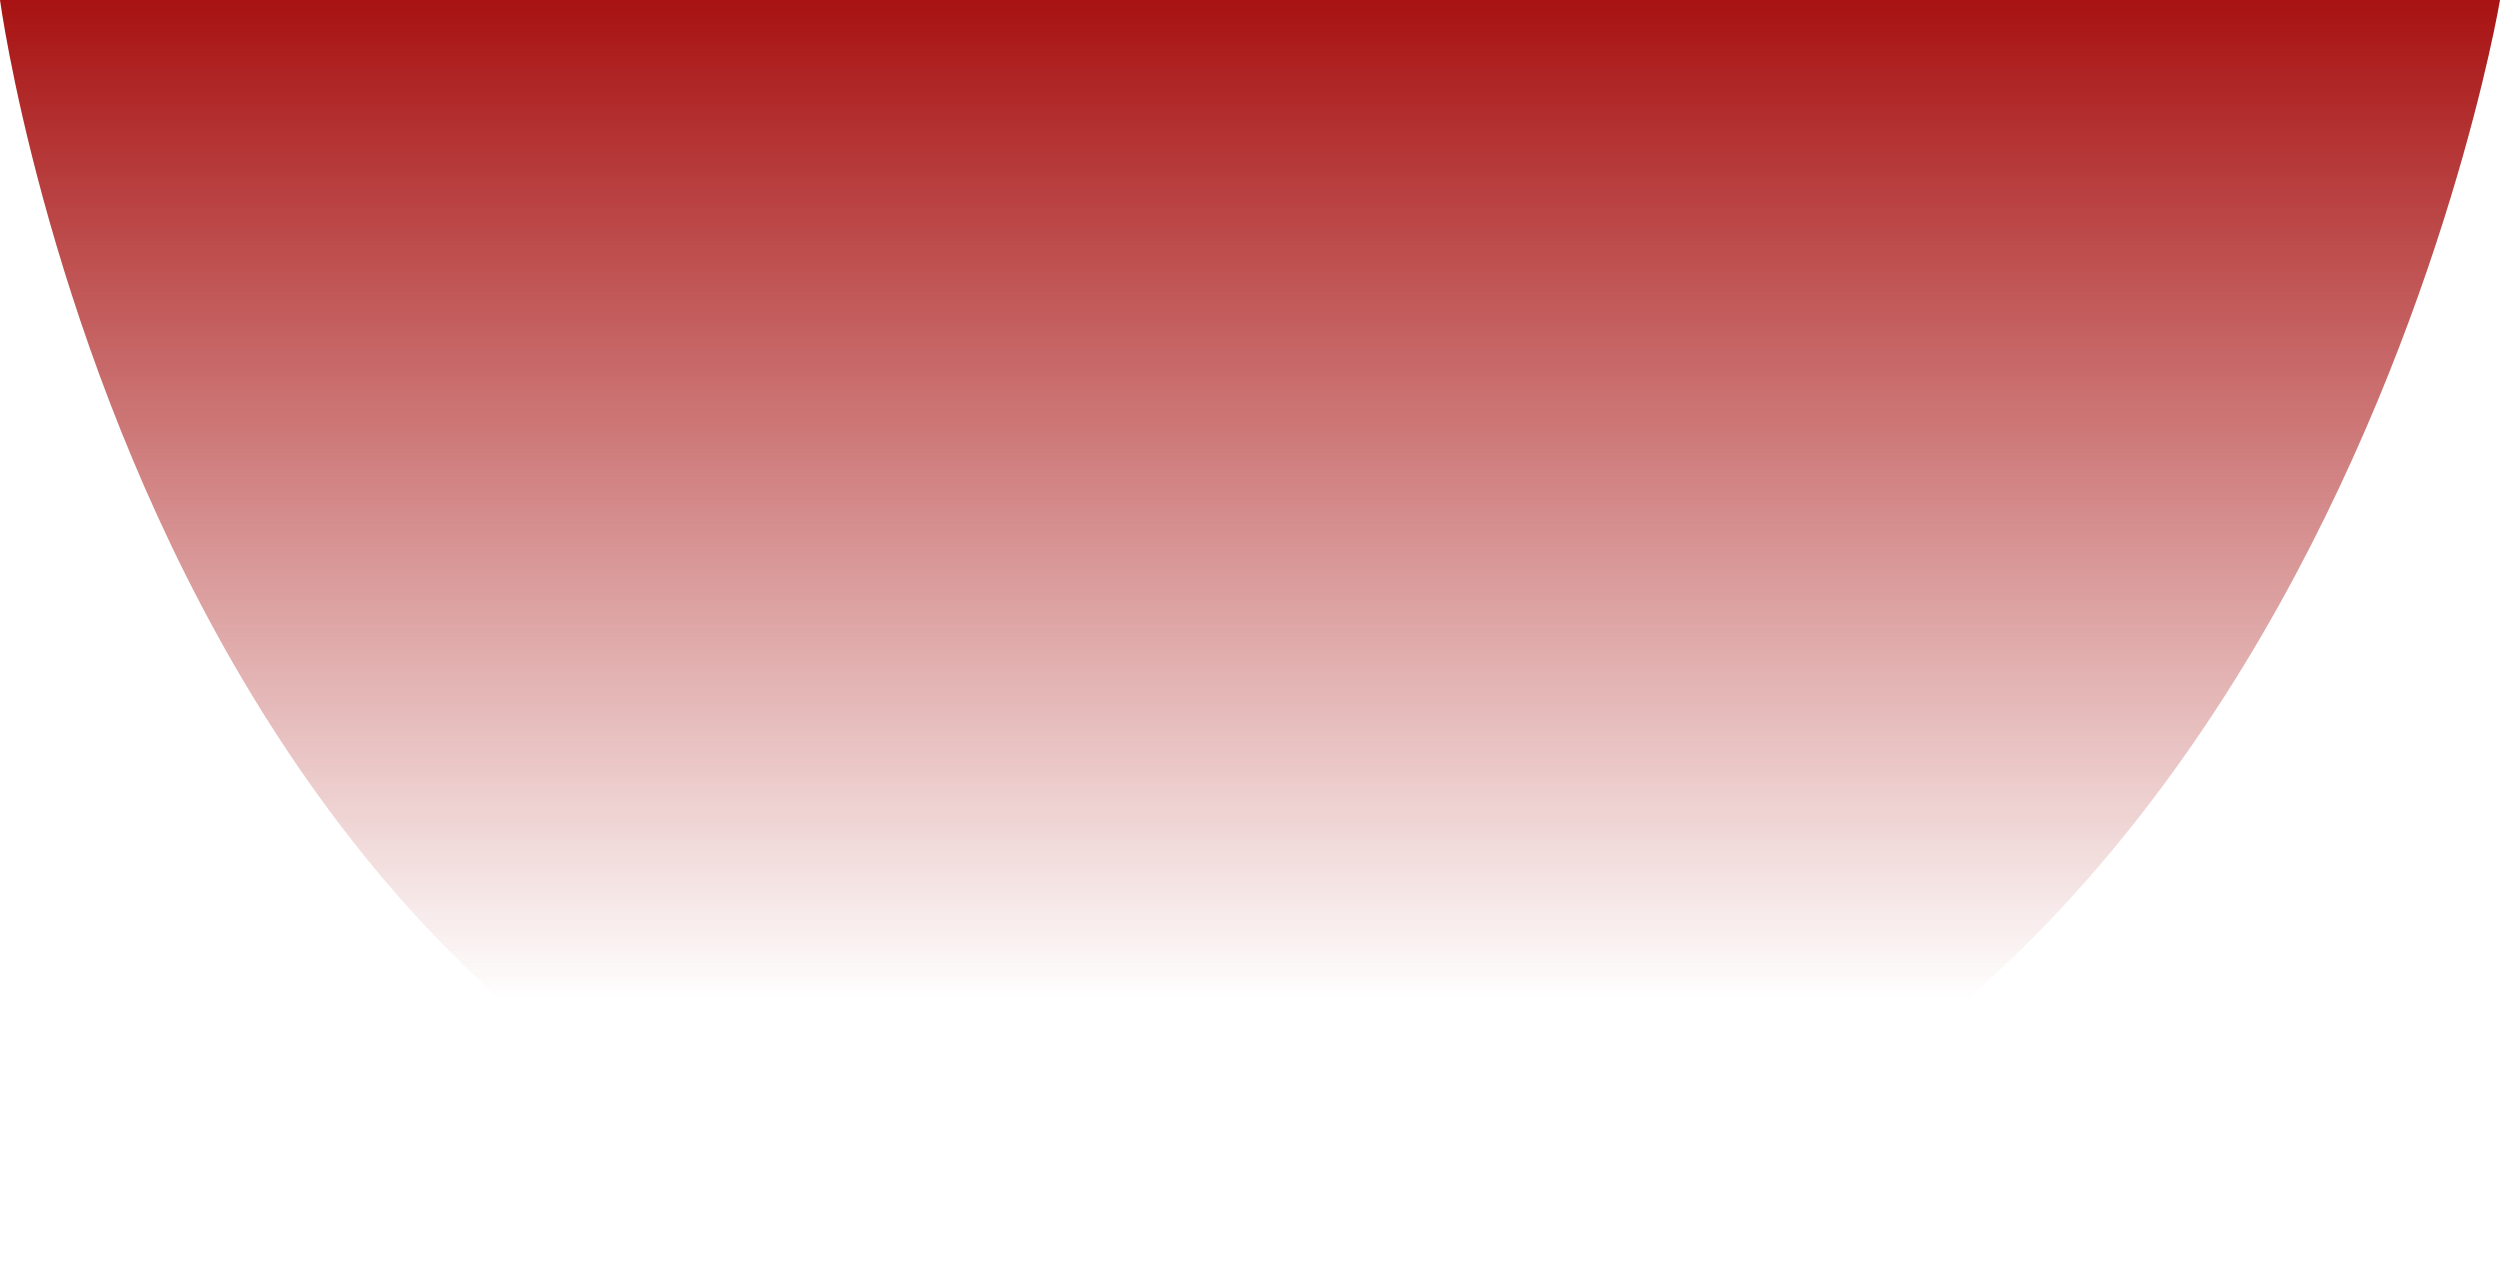 <svg xmlns="http://www.w3.org/2000/svg" xmlns:xlink="http://www.w3.org/1999/xlink" width="1440" height="732" viewBox="0 0 1440 732">
<defs>
    <style>
      .cls-1 {
        fill-rule: evenodd;
        fill: url(#linear-gradient);
      }
    </style>
    <linearGradient id="linear-gradient" x1="720" y1="732" x2="720" gradientUnits="userSpaceOnUse">
      <stop offset="0.213" stop-color="#a81212" stop-opacity="0"/>
      <stop offset="1" stop-color="#a81212"/>
    </linearGradient>
  </defs>
  <path id="Фигура_2" data-name="Фигура 2" class="cls-1" d="M0,0H1440S1318,732,708,732,0,0,0,0Z"/>
</svg>
